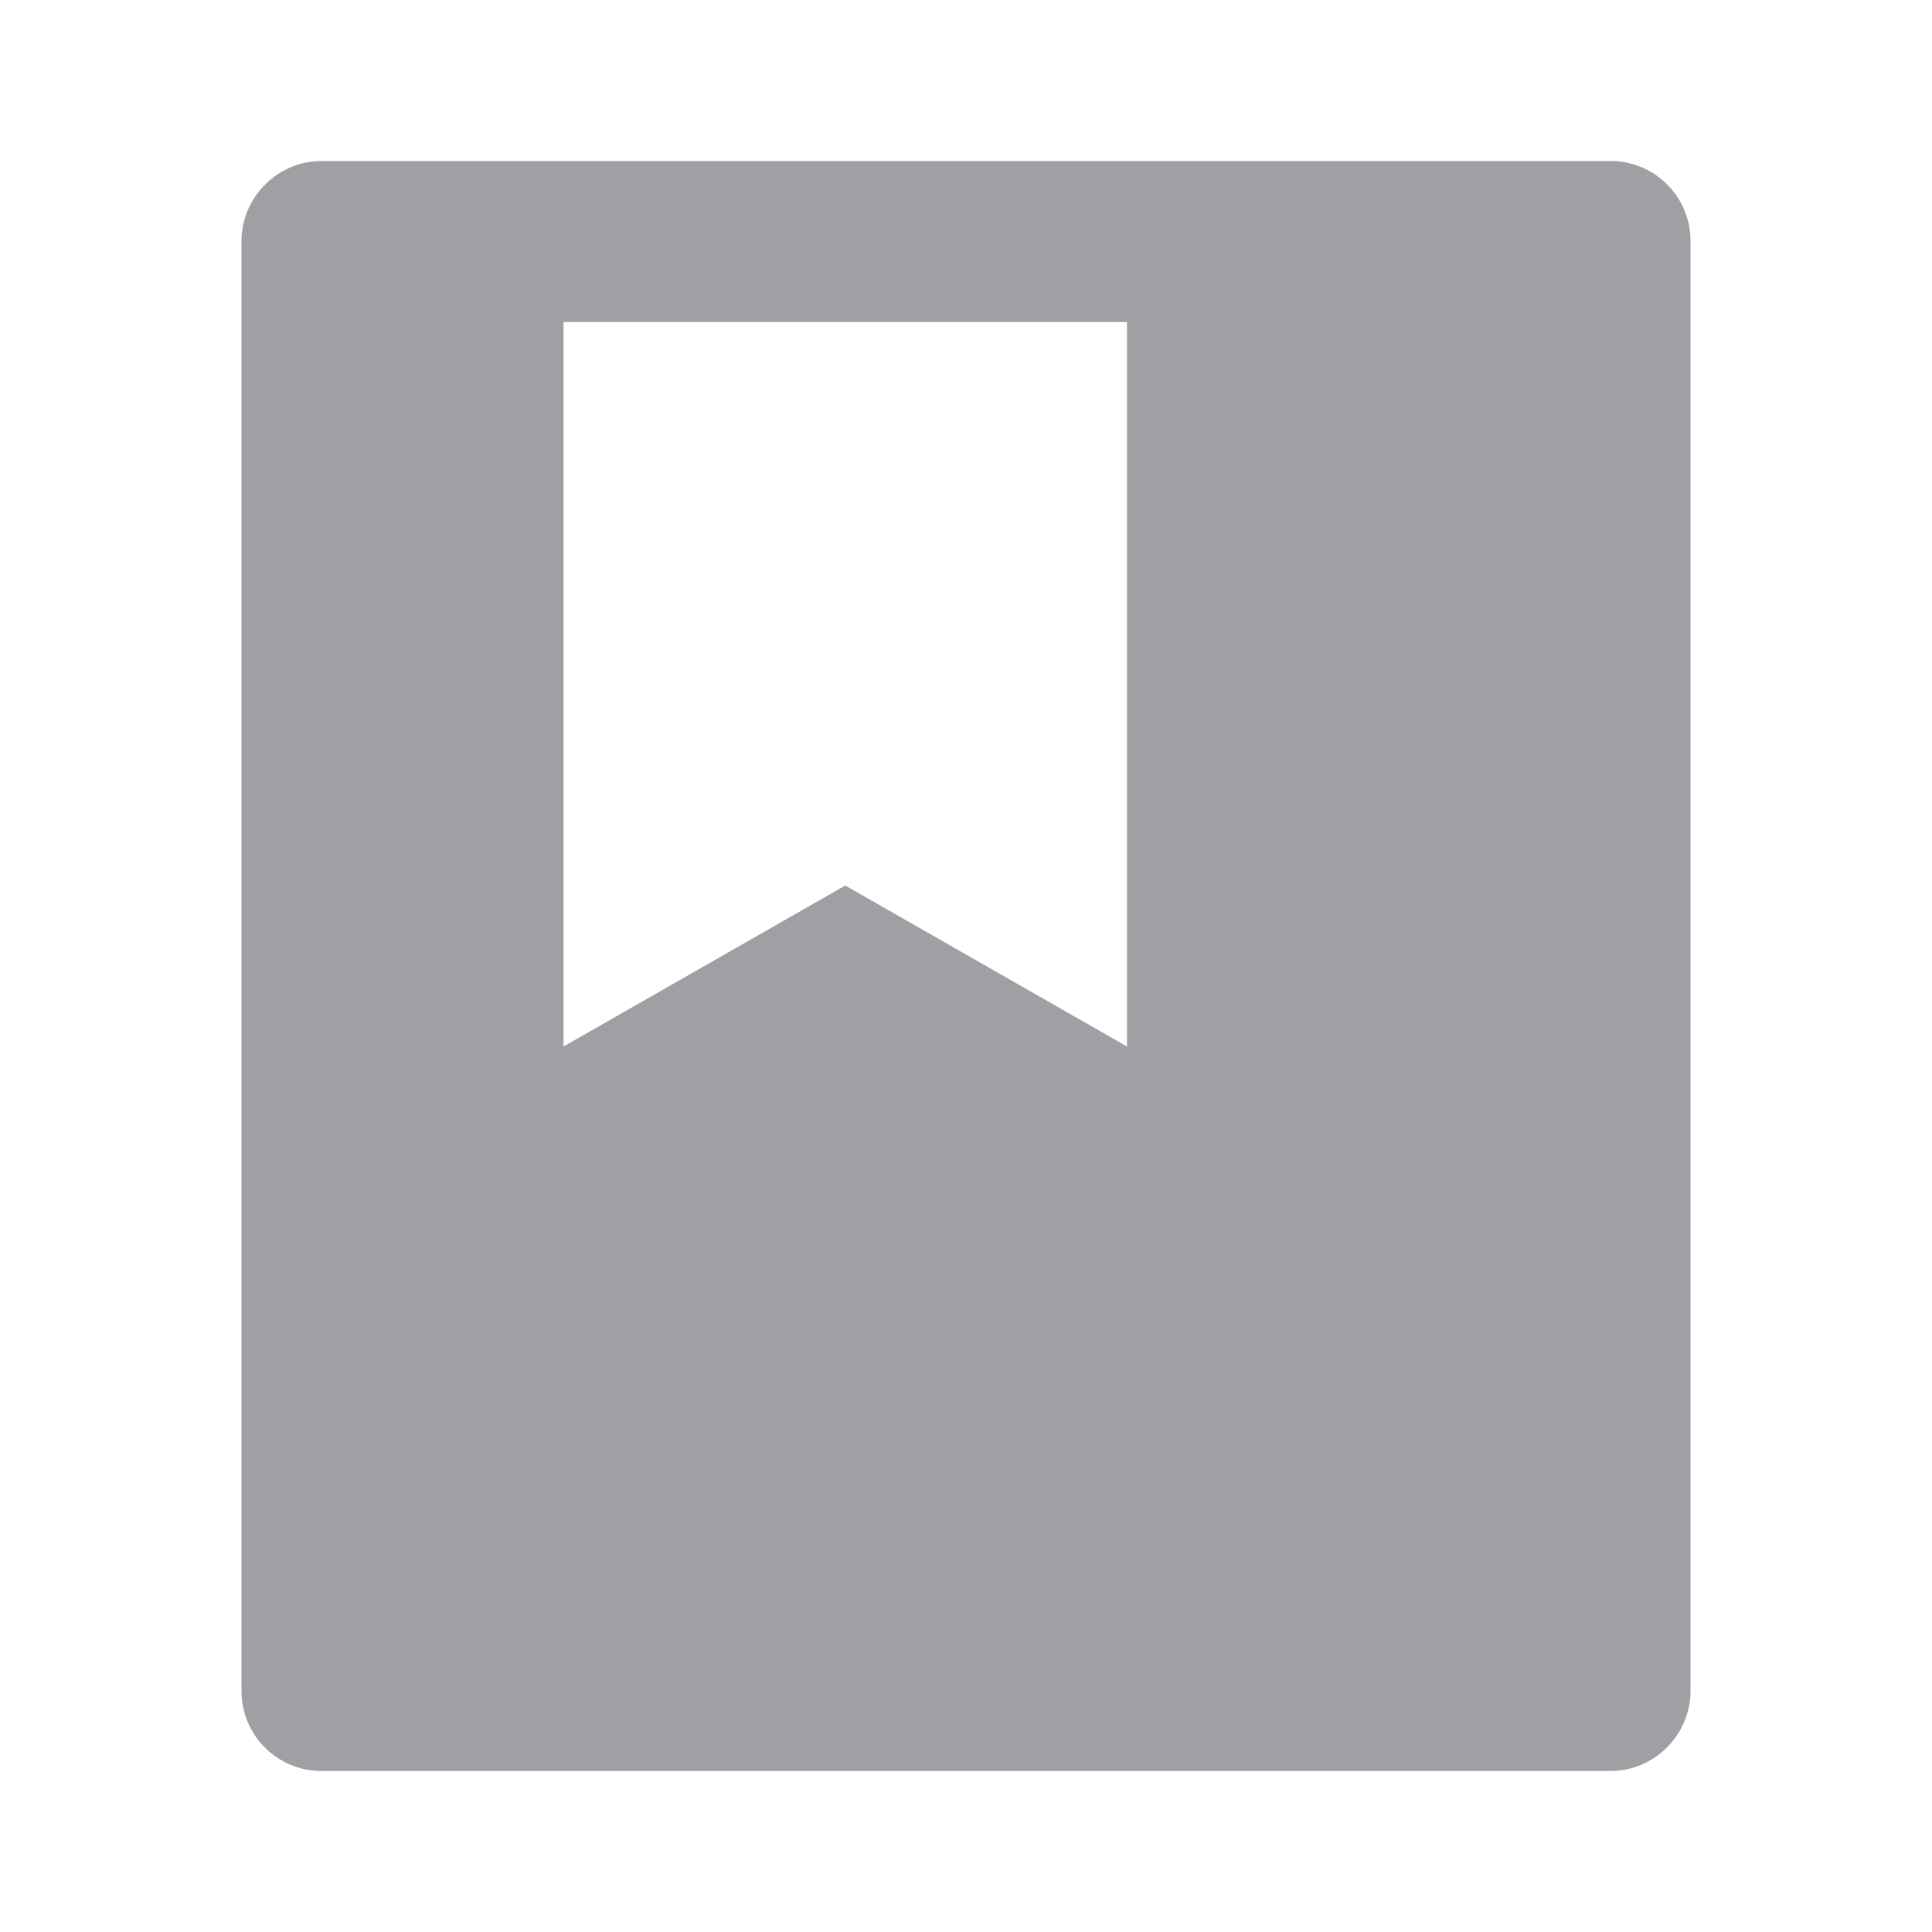 <svg xmlns="http://www.w3.org/2000/svg" viewBox="0 0 24 24" width="64" height="64" fill="rgba(159,160,164,1)"><path d="M21 2.992V21.008C21 21.545 20.555 22 20.007 22H3.993C3.445 22 3 21.556 3 21.008V2.992C3 2.455 3.445 2 3.993 2H20.007C20.555 2 21 2.444 21 2.992ZM7 4V13L10.5 11L14 13V4H7Z"></path></svg>